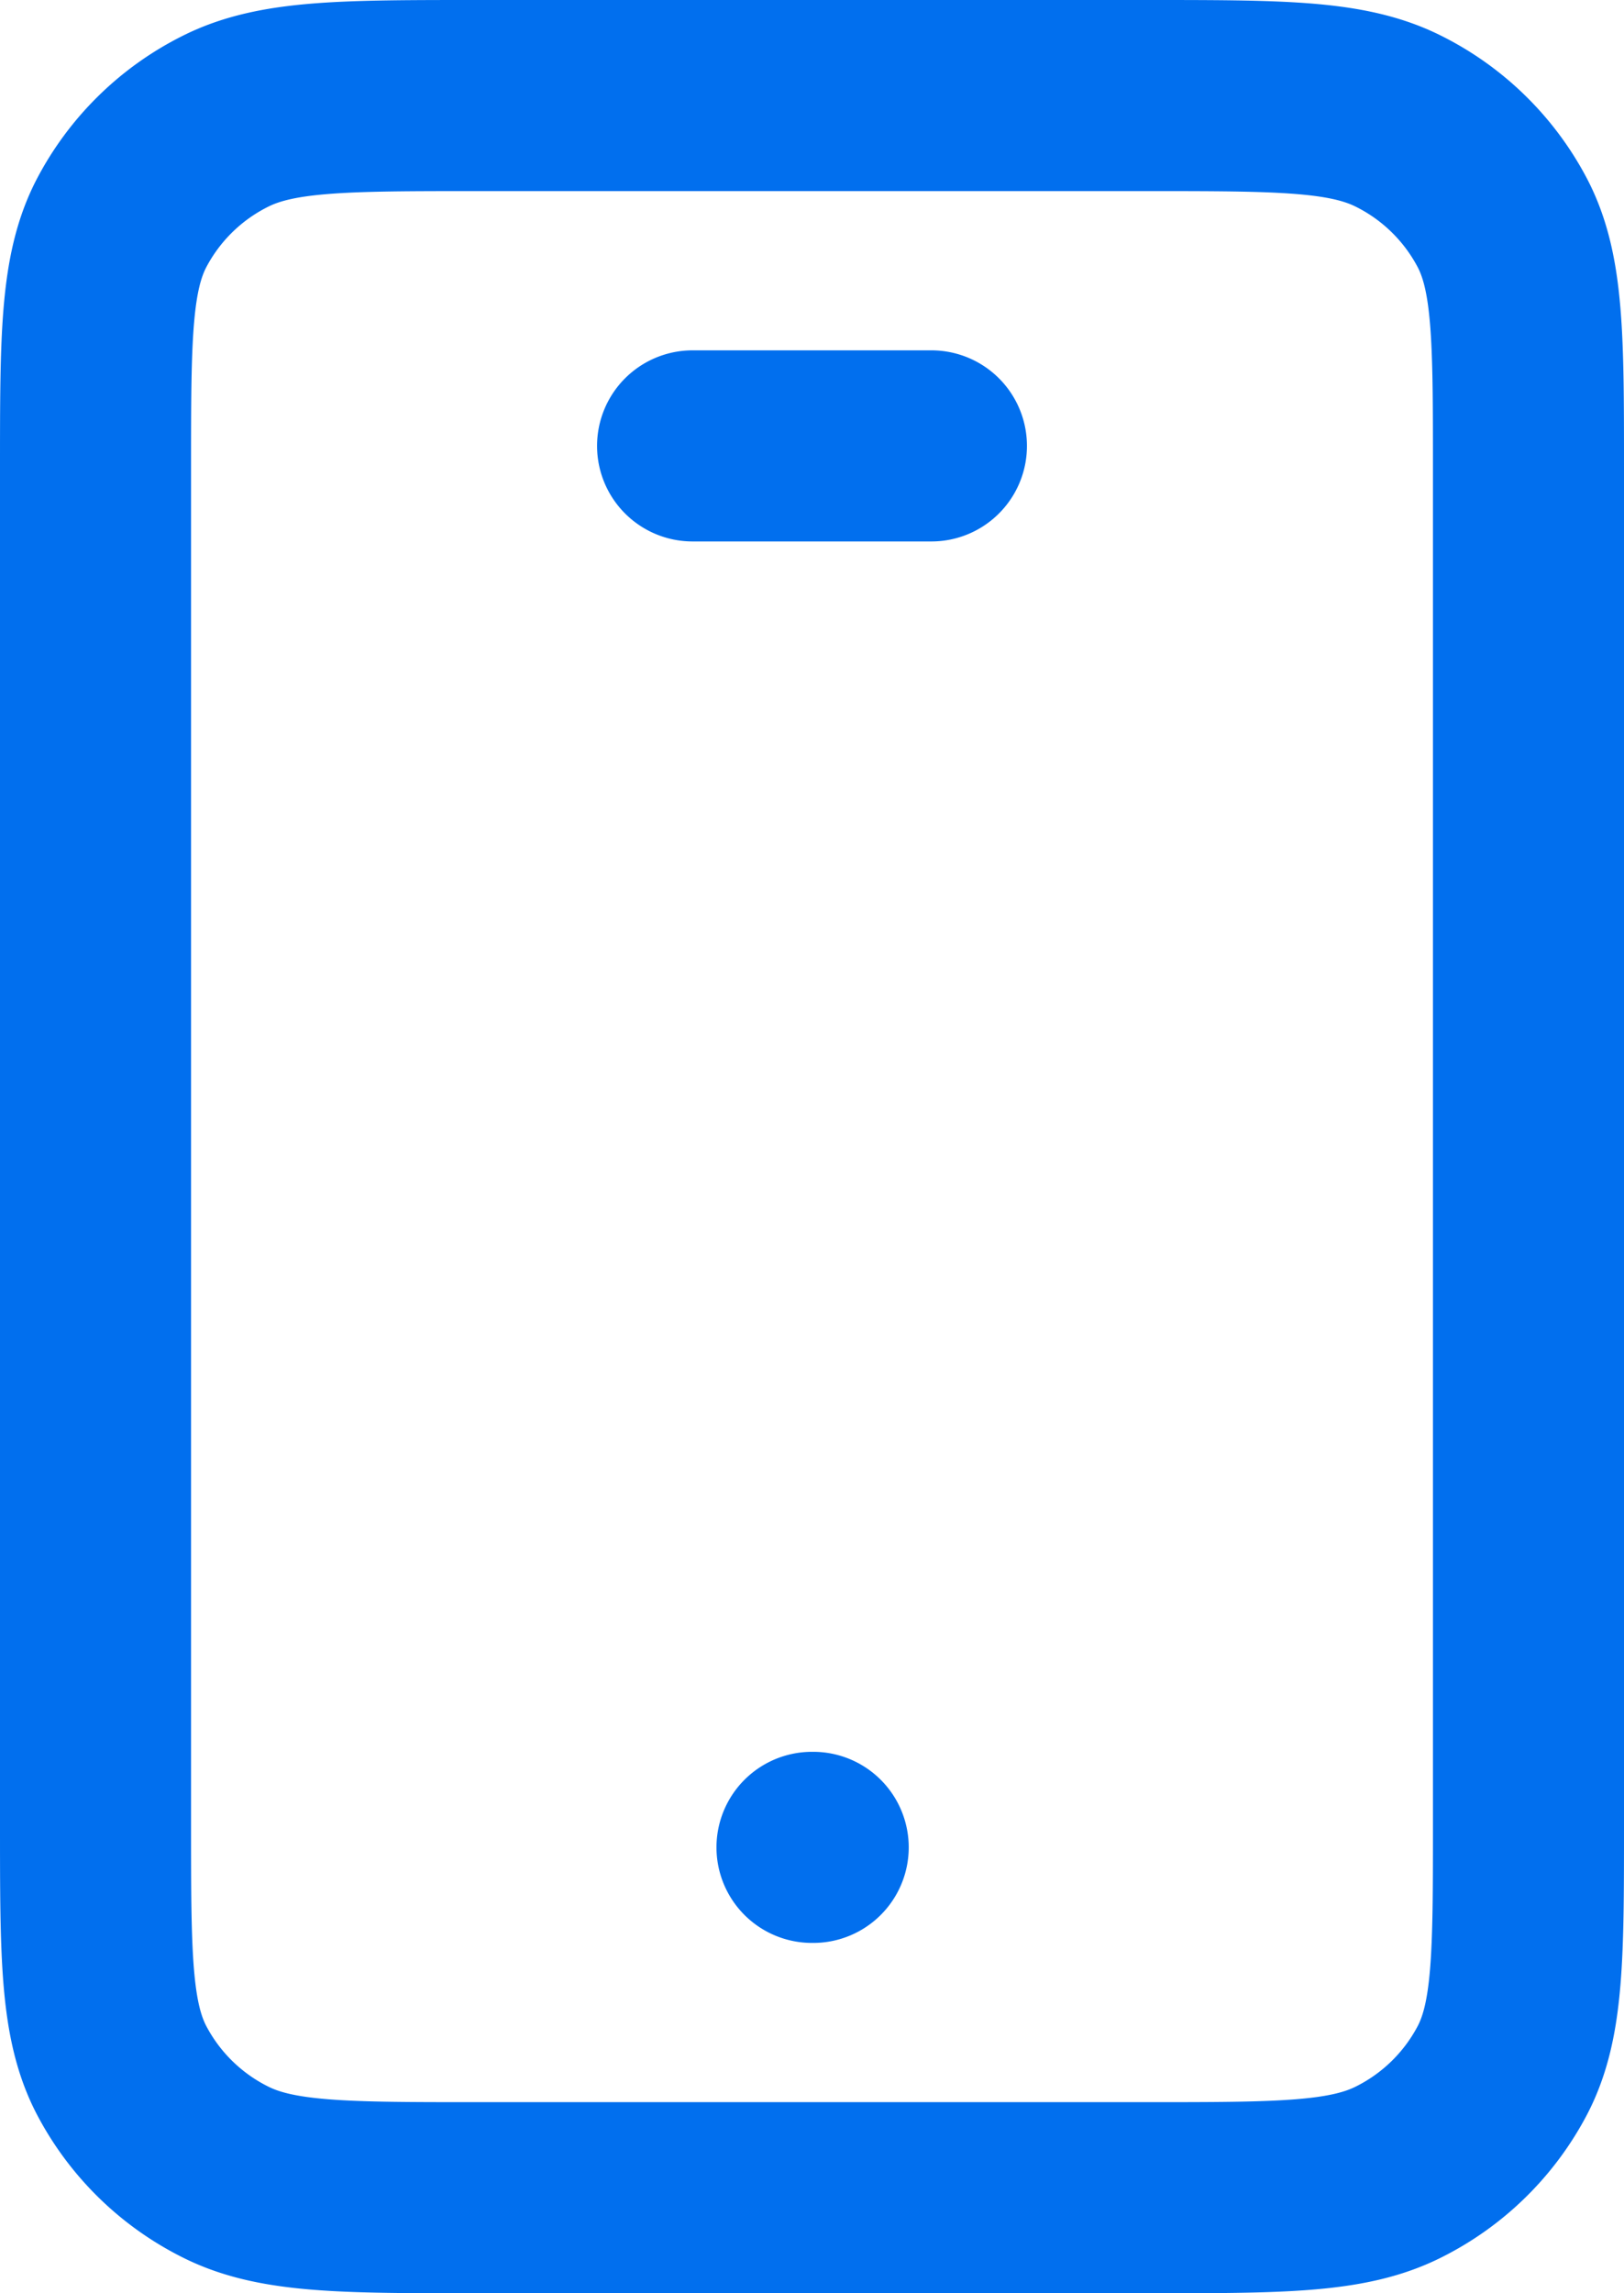 <svg xmlns="http://www.w3.org/2000/svg" width="34" height="48" fill="none" viewBox="0 0 34 48"><path stroke="#016FEE" stroke-linecap="round" stroke-linejoin="round" stroke-width="4" d="M17 38.667h.025M14.5 9.333h5M10 46h14c2.8 0 4.2 0 5.27-.533a4.95 4.95 0 0 0 2.185-2.136C32 42.285 32 40.916 32 38.178V9.822c0-2.738 0-4.107-.545-5.153a4.95 4.95 0 0 0-2.185-2.136C28.2 2 26.8 2 24 2H10c-2.8 0-4.2 0-5.27.533a4.95 4.95 0 0 0-2.185 2.136C2 5.715 2 7.084 2 9.822v28.356c0 2.738 0 4.107.545 5.153a4.95 4.95 0 0 0 2.185 2.136C5.8 46 7.2 46 10 46"/></svg>